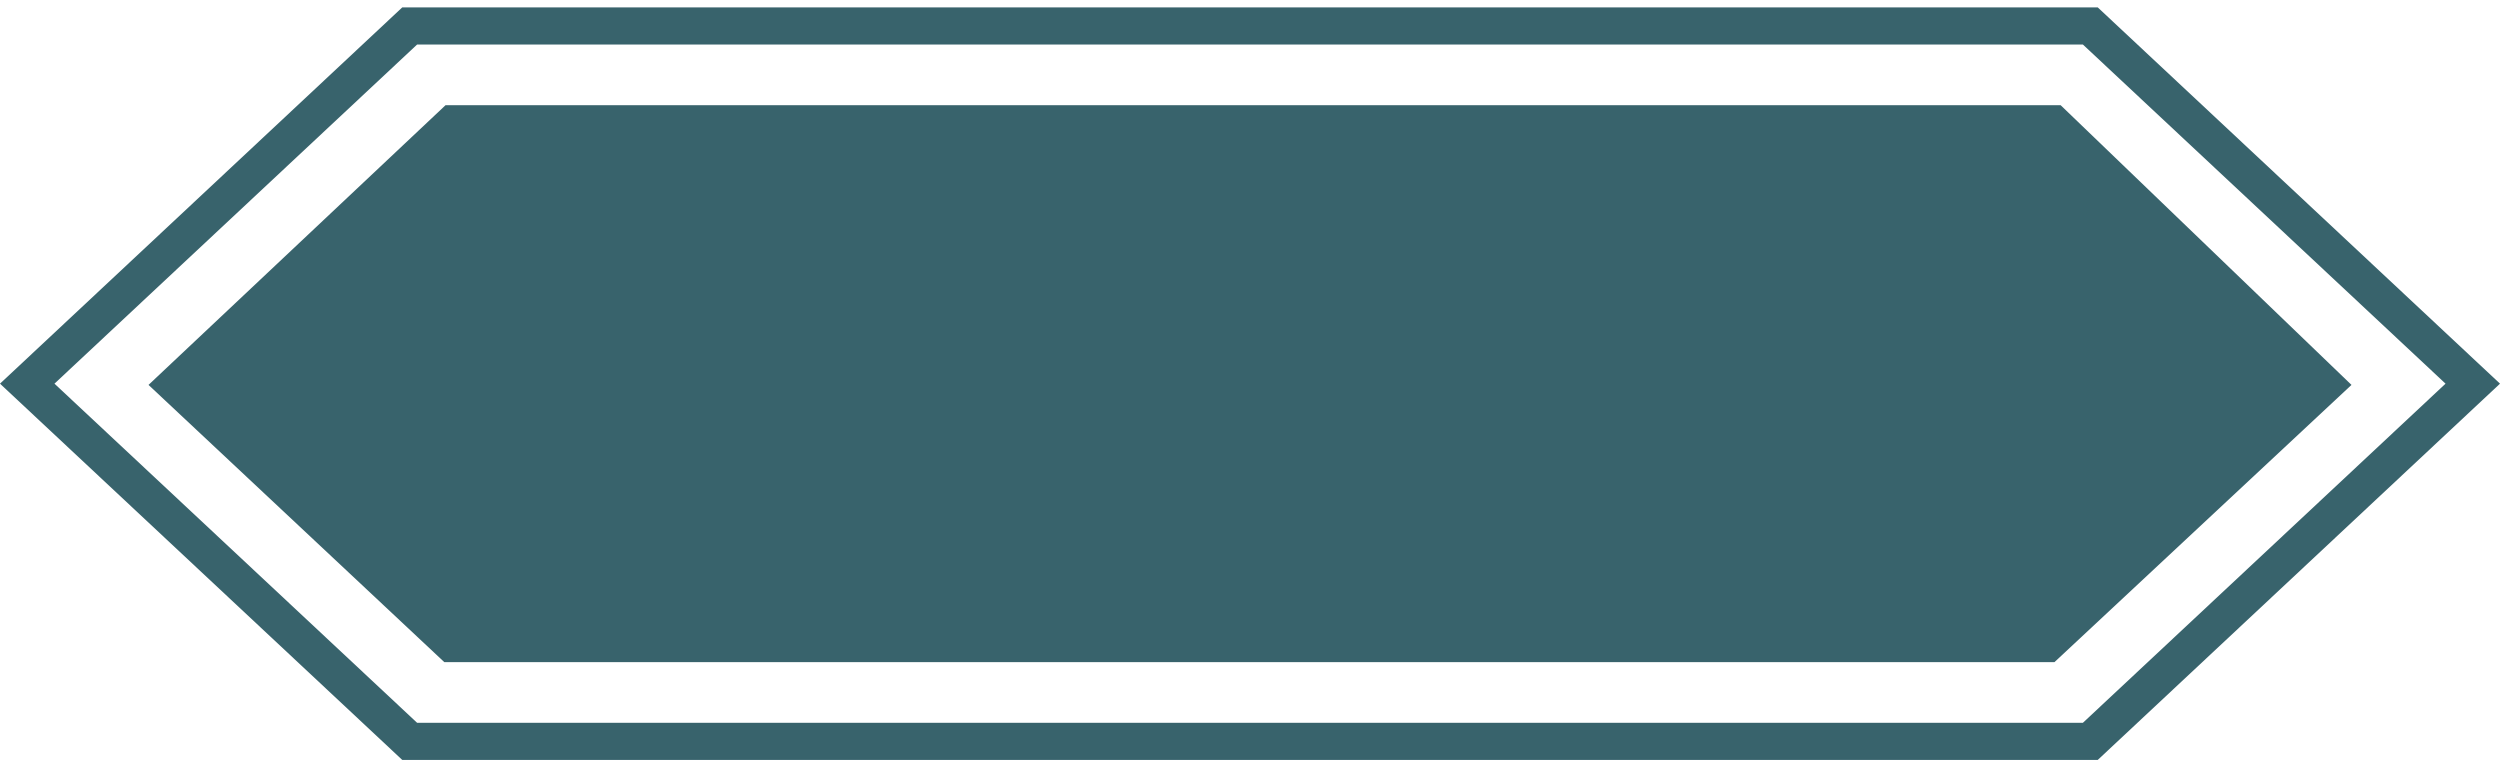 <?xml version="1.0" encoding="utf-8"?>
<!-- Generator: Adobe Illustrator 23.0.2, SVG Export Plug-In . SVG Version: 6.00 Build 0)  -->
<svg version="1.1" id="Layer_1" xmlns="http://www.w3.org/2000/svg" xmlns:xlink="http://www.w3.org/1999/xlink" x="0px" y="0px"
	 viewBox="0 0 202 62" style="enable-background:new 0 0 202 62;" xml:space="preserve">
<style type="text/css">
	.st0{fill:#38636C;}
</style>
<path class="st0" d="M127.1,3.6L127.1,3.6l41.2,0L197.6,31l-29.3,27.4l-40.4,0H74.1l-40.4,0L4.4,31L33.7,3.6l41.2,0H127.1z
	 M127.1,0.6H74.9l-42.4,0L0,31l32.5,30.4l41.6,0h53.8l41.6,0L202,31L169.5,0.6L127.1,0.6z"/>
<polygon class="st0" points="12,31.1 36,8.5 166.5,8.5 190,31.1 166,53.5 35.9,53.5 "/>
</svg>
